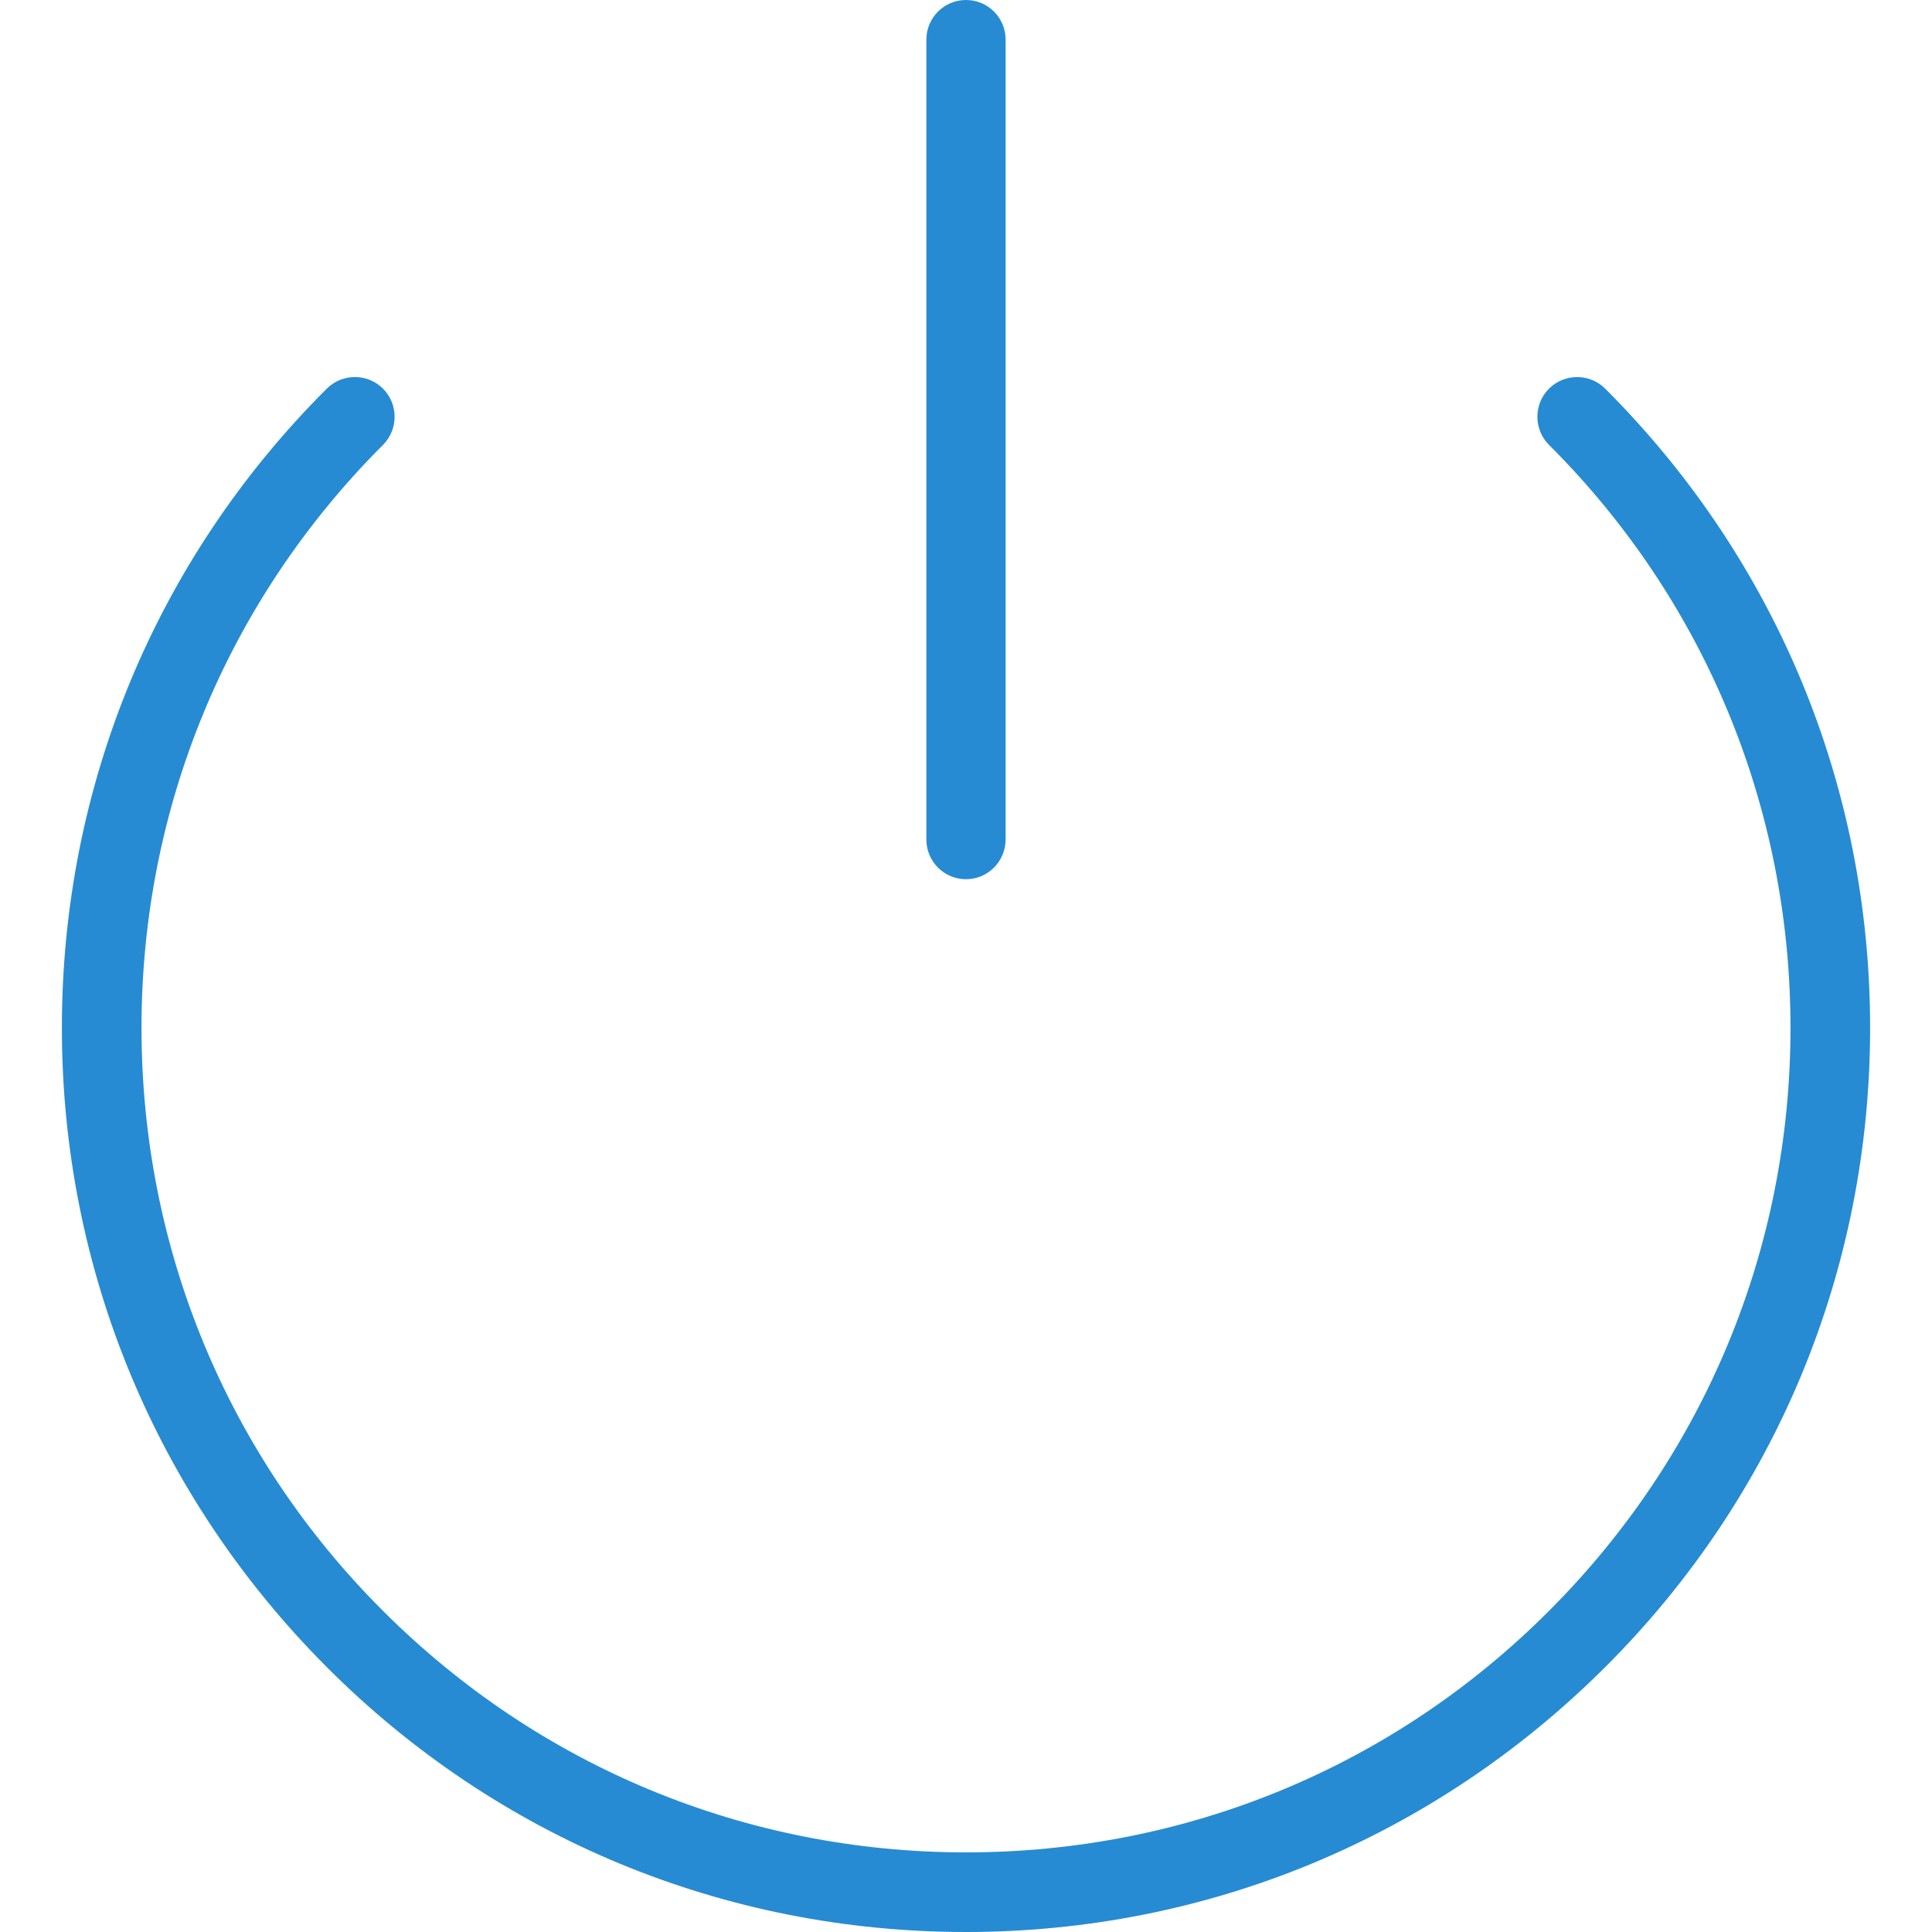 <?xml version="1.0" ?><!DOCTYPE svg  PUBLIC '-//W3C//DTD SVG 1.1//EN'  'http://www.w3.org/Graphics/SVG/1.1/DTD/svg11.dtd'><svg enable-background="new 0 0 512 512" id="Layer_1" version="1.1" viewBox="0 0 512 512" xml:space="preserve" xmlns="http://www.w3.org/2000/svg" xmlns:xlink="http://www.w3.org/1999/xlink"><g><path d="M256,512c-64,0-124.2-24.9-169.4-70.2S16.4,336.4,16.4,272.4c0-64,24.9-124.2,70.2-169.4   c4.1-4.1,10.8-4.1,14.9,0c4.1,4.1,4.1,10.8,0,14.9c-41.3,41.3-64,96.2-64,154.5s22.7,113.3,64,154.5c41.3,41.3,96.2,64,154.5,64   c58.4,0,113.3-22.7,154.5-64c41.3-41.3,64-96.2,64-154.5s-22.7-113.3-64-154.5c-4.1-4.1-4.1-10.8,0-14.9c4.1-4.1,10.8-4.1,14.9,0   c45.3,45.3,70.2,105.4,70.2,169.4c0,64-24.9,124.2-70.2,169.4S320,512,256,512z" fill="#268bd2"/><path d="M256,233c-5.8,0-10.5-4.7-10.5-10.5V10.5C245.5,4.7,250.2,0,256,0c5.8,0,10.5,4.7,10.5,10.5v211.9   C266.5,228.3,261.8,233,256,233z" fill="#268bd2"/></g></svg>
